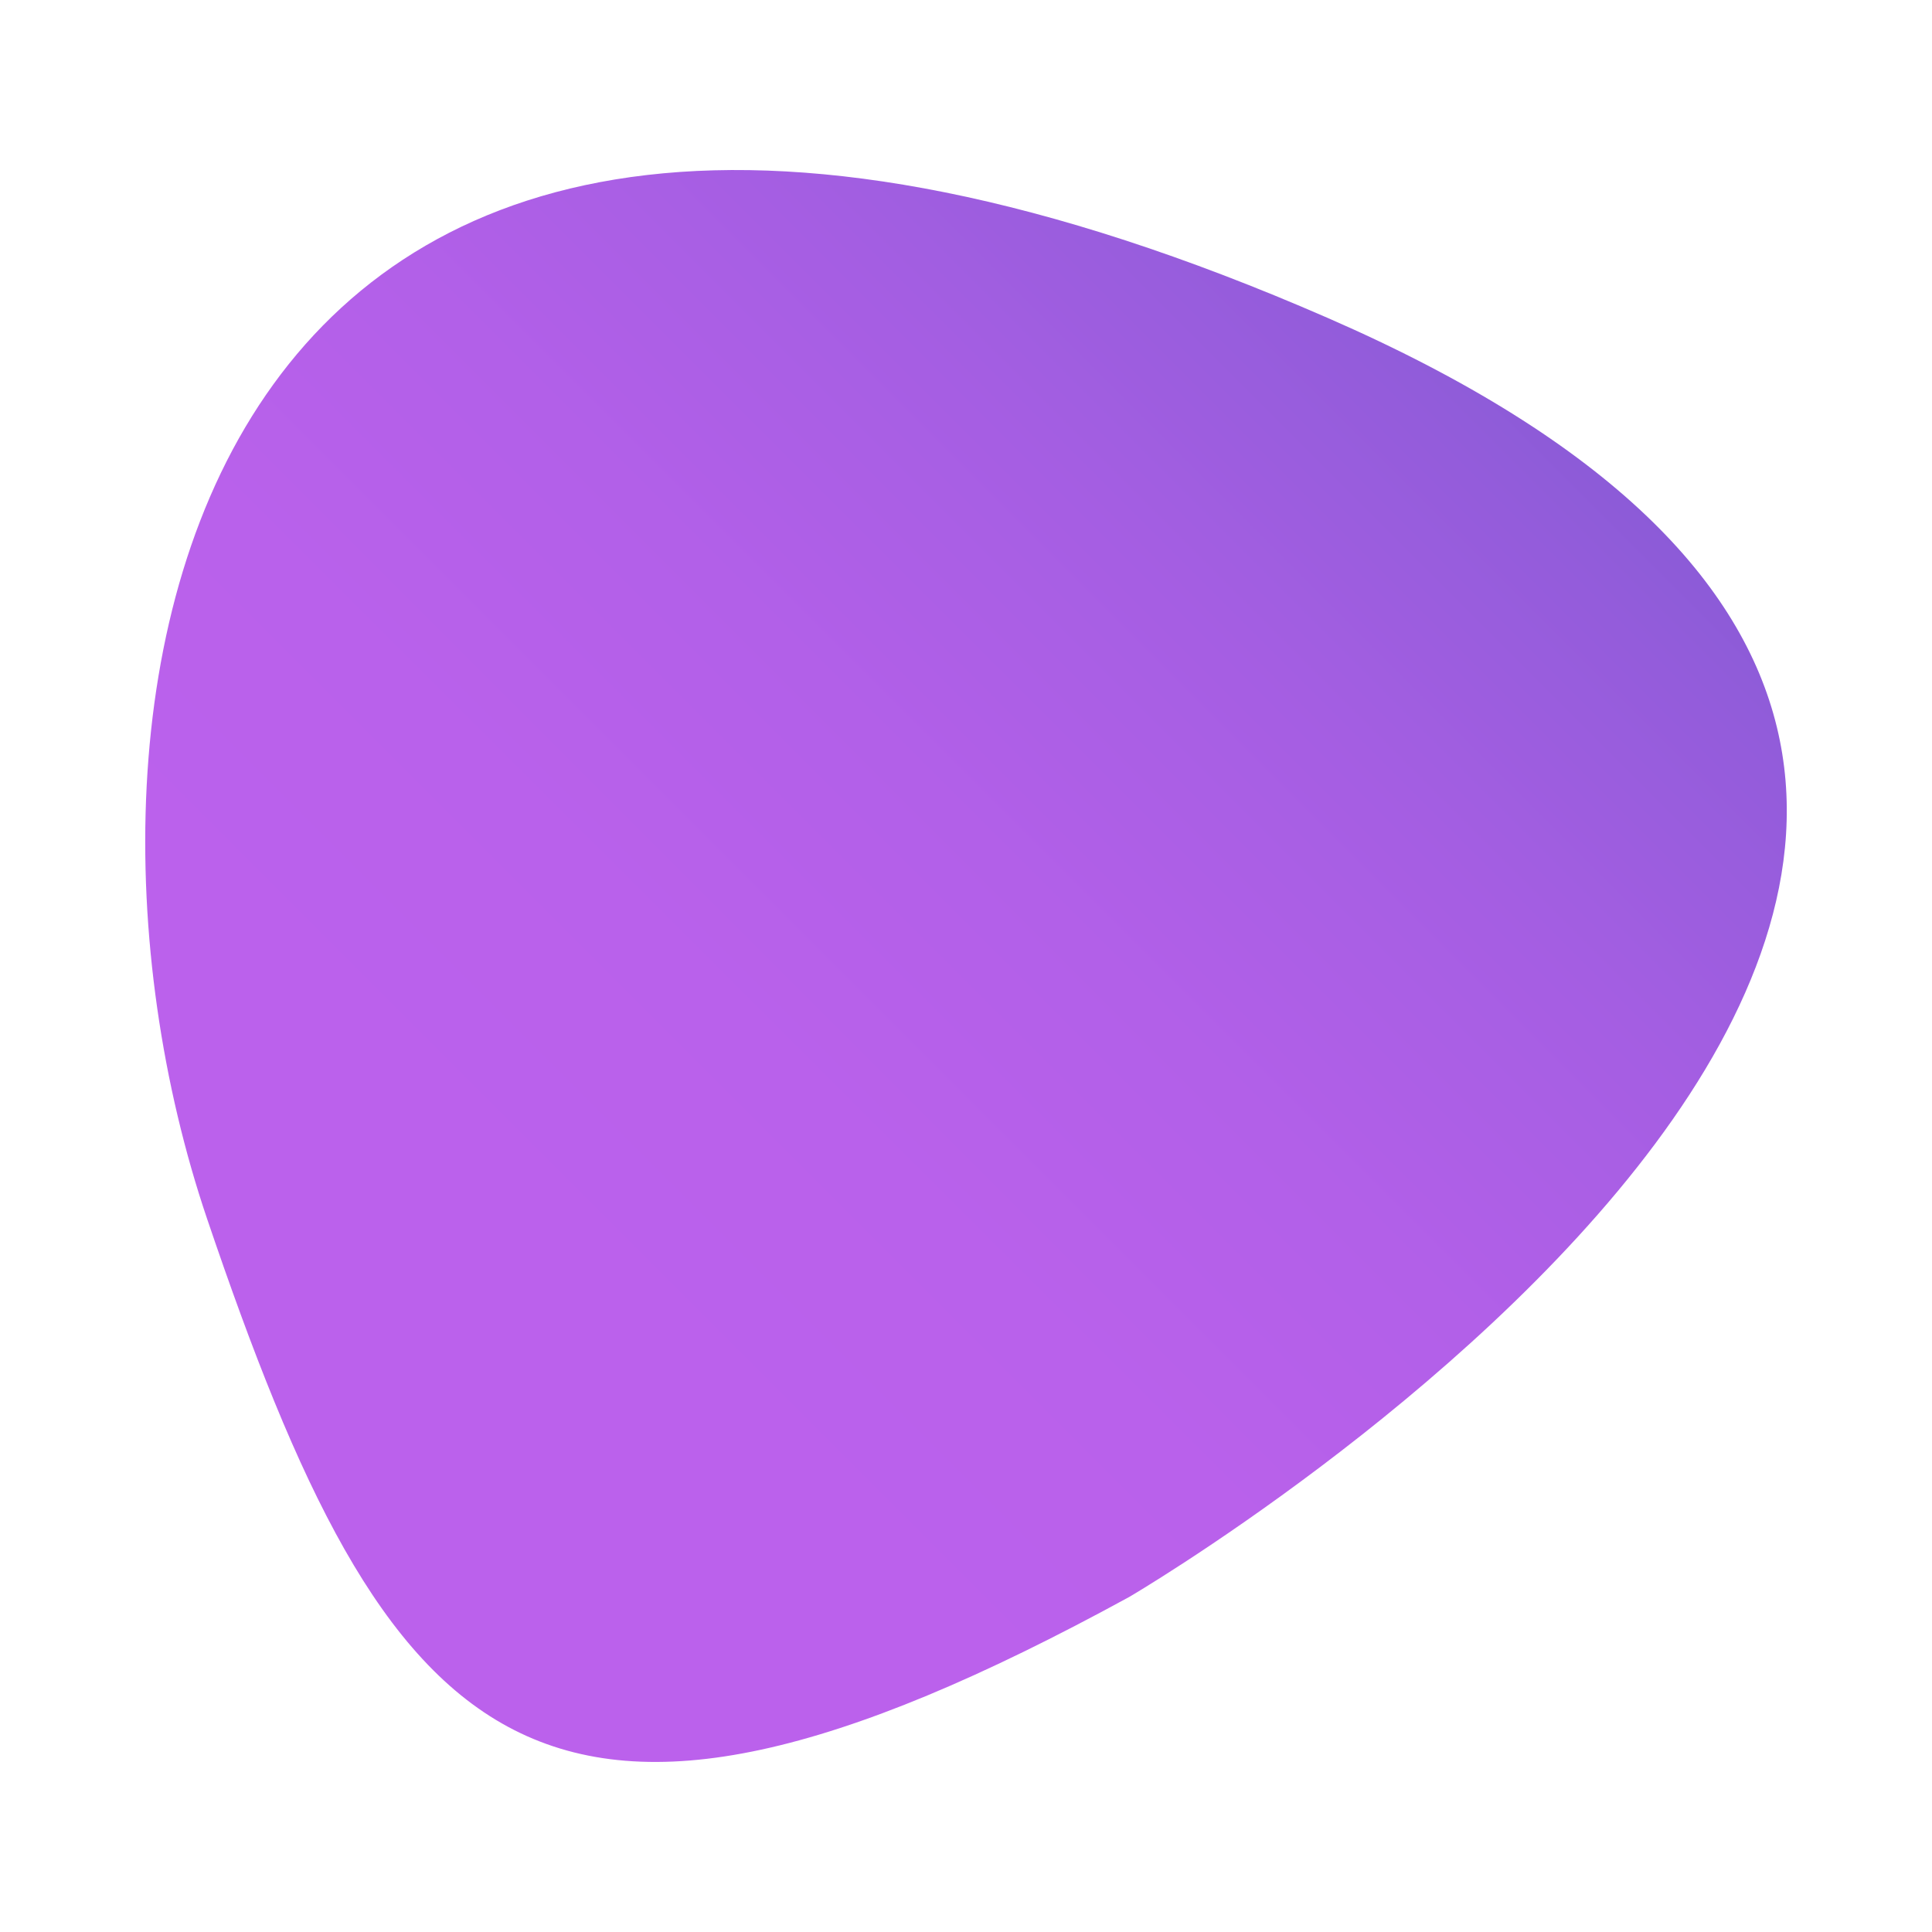 <?xml version="1.0" encoding="utf-8"?>
<!-- Generator: Adobe Illustrator 22.1.0, SVG Export Plug-In . SVG Version: 6.00 Build 0)  -->
<svg version="1.1" id="OBJECTS" xmlns="http://www.w3.org/2000/svg" xmlns:xlink="http://www.w3.org/1999/xlink" x="0px" y="0px"
	 viewBox="0 0 1400 1400" style="enable-background:new 0 0 1400 1400;" xml:space="preserve">
<style type="text/css">
	.st0{opacity:0.7;fill:url(#SVGID_1_);enable-background:new    ;}
</style>
<linearGradient id="SVGID_1_" gradientUnits="userSpaceOnUse" x1="1594.146" y1="597.779" x2="285.478" y2="597.779" gradientTransform="matrix(0.707 -0.707 0.707 0.707 -289.95 700)">
	<stop  offset="0" style="stop-color:#230FAE"/>
	<stop  offset="0.136" style="stop-color:#4613BD"/>
	<stop  offset="0.291" style="stop-color:#6617CC"/>
	<stop  offset="0.453" style="stop-color:#7F1AD7"/>
	<stop  offset="0.62" style="stop-color:#911CDF"/>
	<stop  offset="0.797" style="stop-color:#9C1EE3"/>
	<stop  offset="1" style="stop-color:#9F1EE5"/>
</linearGradient>
<path class="st0" d="M961.9,230.3C136.9-129.4,20.7,501,150,883c131.7,388.6,239.5,508.6,668.3,274.2
	C818.4,1157.2,1787,589.9,961.9,230.3z"/>
</svg>
